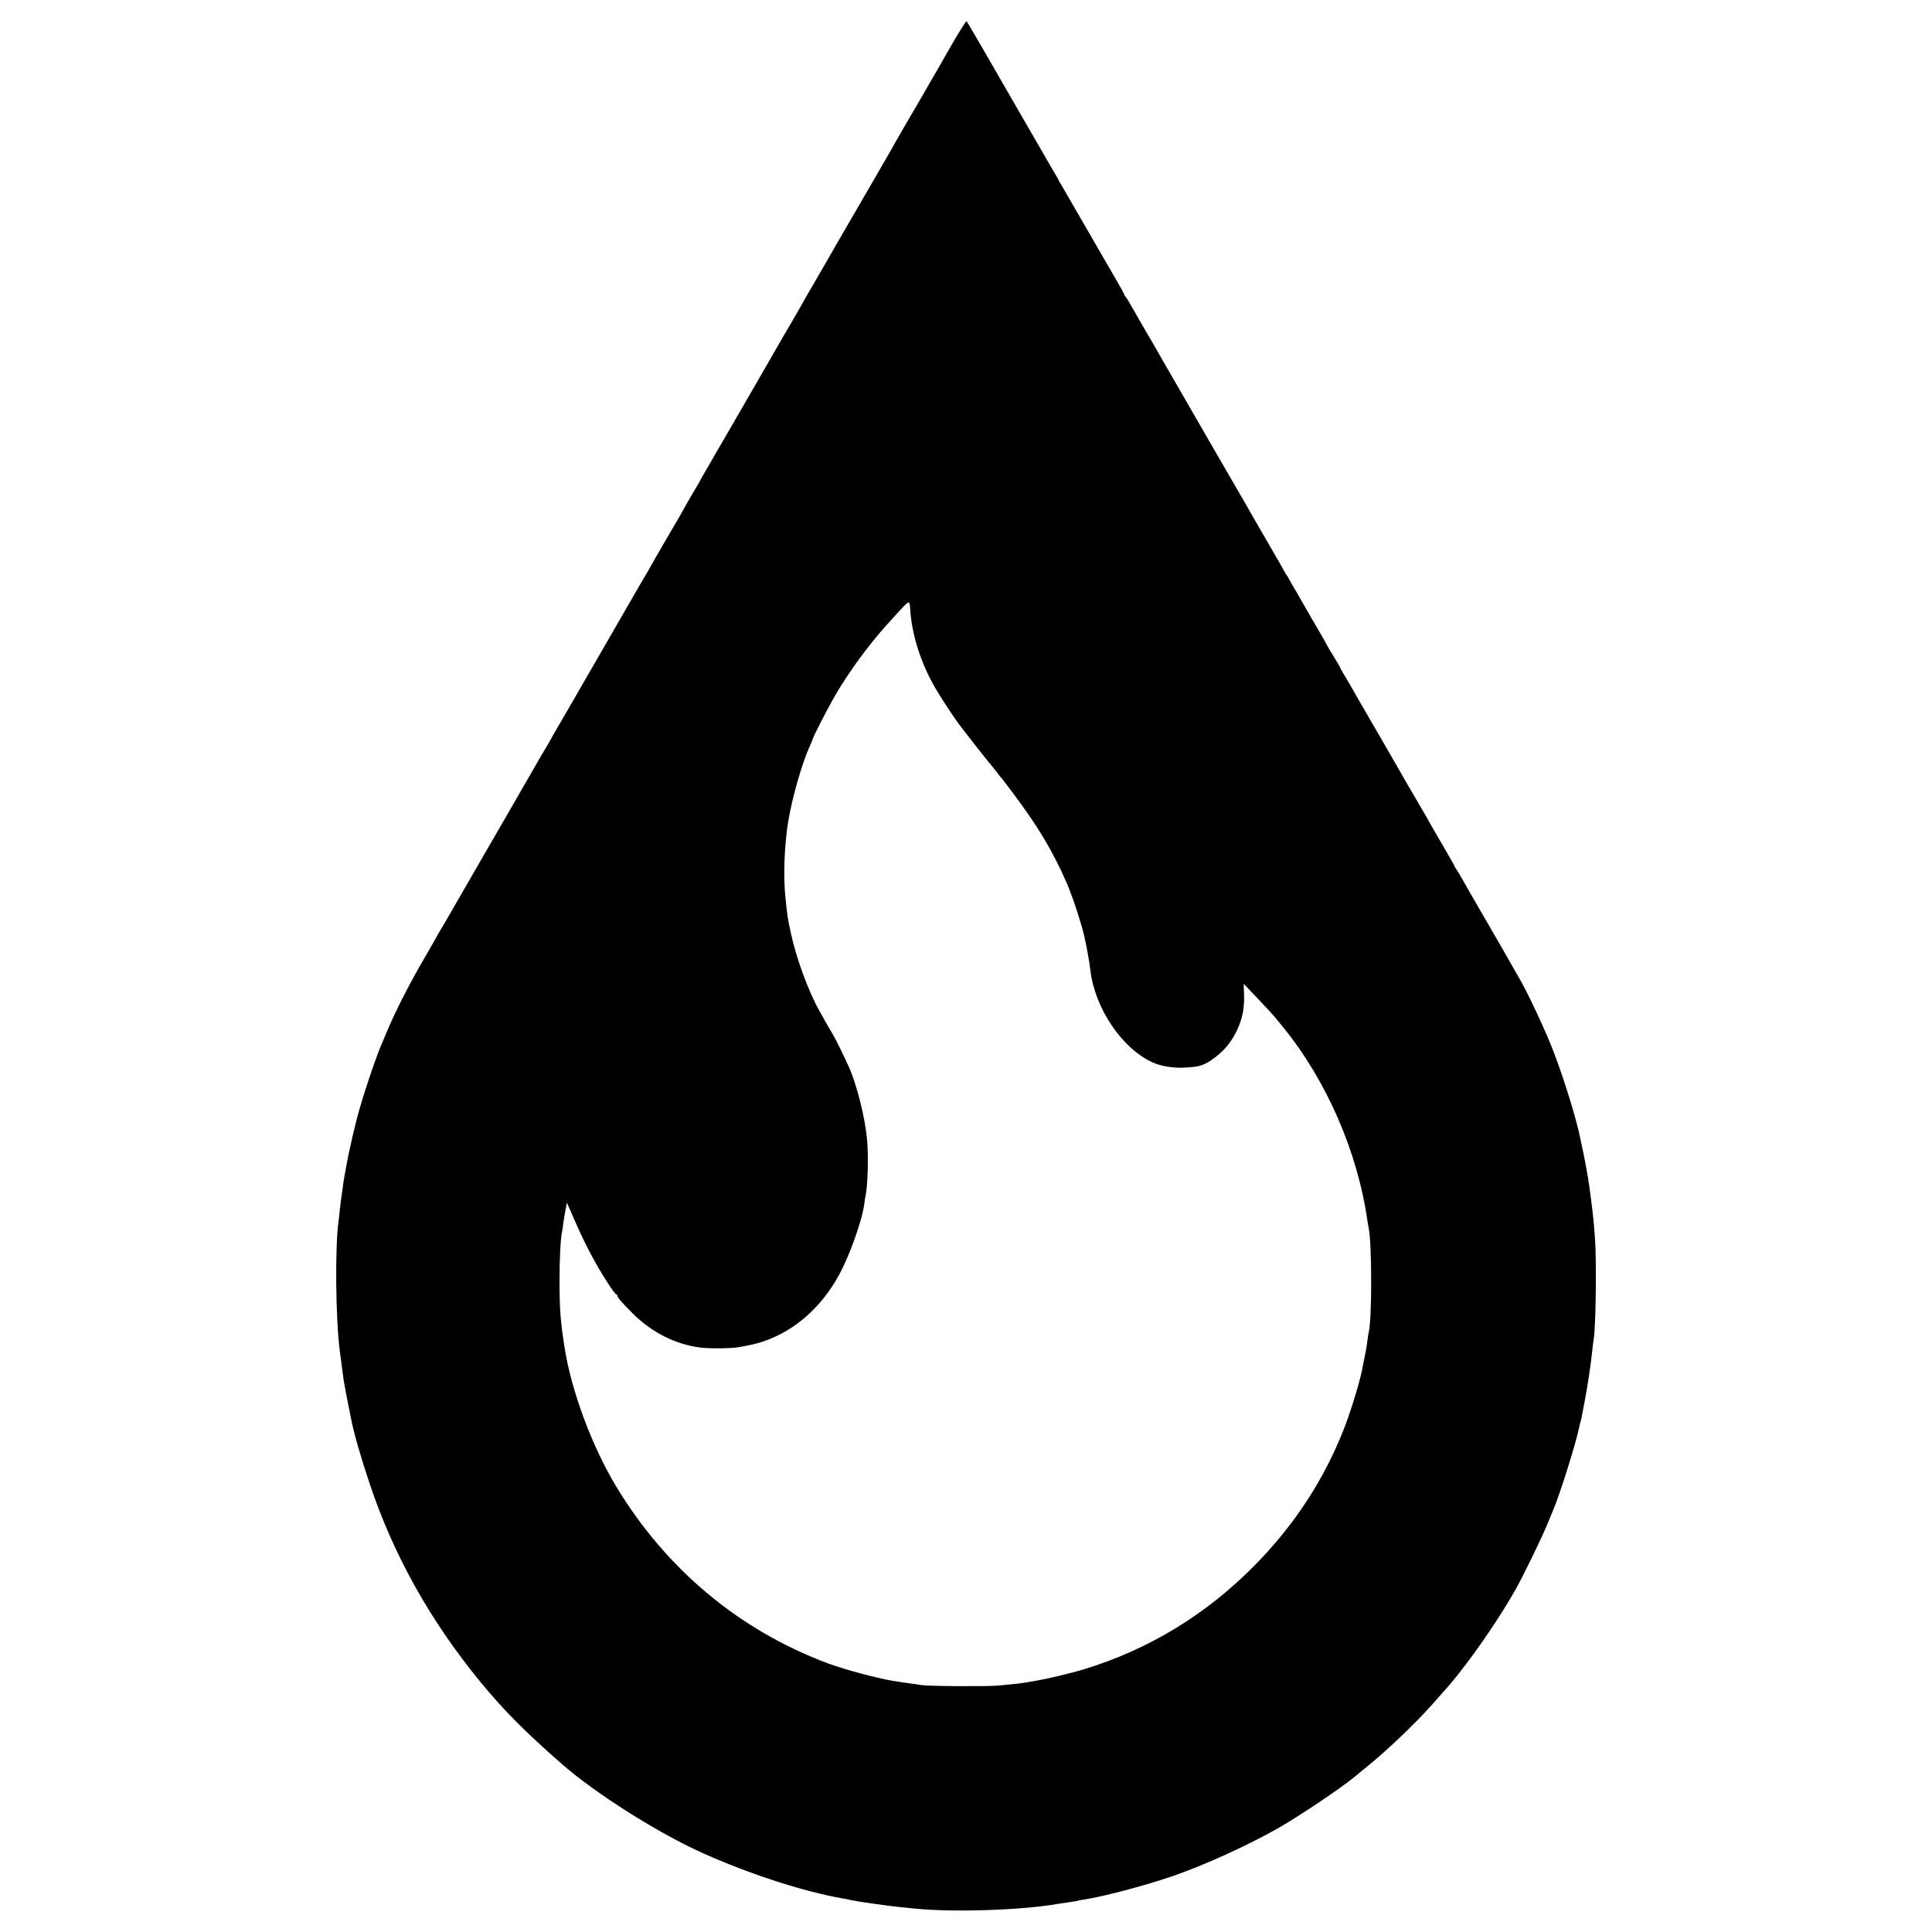 <?xml version="1.0" standalone="no"?>
<!DOCTYPE svg PUBLIC "-//W3C//DTD SVG 20010904//EN"
 "http://www.w3.org/TR/2001/REC-SVG-20010904/DTD/svg10.dtd">
<svg version="1.0" xmlns="http://www.w3.org/2000/svg"
 width="1521pt" height="1521pt" viewBox="0 0 1521 1521"
 preserveAspectRatio="xMidYMid meet">
<g transform="translate(0,1521) scale(0.1,-0.1)"
fill="#000000" stroke="none">
<path d="M7504 14878 c-54 -95 -103 -180 -109 -190 -37 -66 -246 -426 -280
-483 -23 -39 -54 -93 -69 -120 -15 -28 -37 -66 -48 -85 -11 -19 -79 -136 -150
-260 -72 -124 -154 -265 -183 -315 -29 -49 -105 -182 -170 -295 -65 -113 -126
-218 -136 -235 -10 -16 -27 -46 -37 -65 -10 -19 -52 -91 -92 -160 -40 -68 -81
-138 -90 -155 -10 -16 -33 -57 -52 -90 -19 -33 -97 -168 -173 -300 -76 -132
-170 -294 -208 -360 -39 -66 -91 -156 -116 -200 -25 -44 -51 -89 -58 -100 -7
-11 -15 -27 -19 -35 -4 -8 -33 -58 -64 -110 -31 -52 -59 -102 -63 -110 -4 -8
-17 -31 -28 -50 -27 -44 -249 -428 -263 -455 -6 -11 -30 -51 -53 -90 -22 -38
-90 -155 -150 -260 -496 -860 -511 -886 -523 -905 -6 -8 -13 -22 -17 -30 -4
-8 -27 -49 -51 -90 -25 -41 -53 -88 -62 -105 -52 -91 -443 -769 -505 -875 -40
-69 -116 -201 -170 -295 -53 -93 -101 -174 -105 -180 -4 -5 -21 -35 -37 -65
-17 -30 -53 -92 -79 -138 -107 -181 -230 -421 -291 -567 -14 -33 -31 -73 -38
-90 -41 -89 -129 -344 -183 -530 -32 -108 -85 -337 -107 -460 -2 -16 -7 -41
-10 -55 -2 -13 -7 -40 -10 -60 -21 -149 -27 -191 -31 -235 -2 -27 -6 -63 -9
-80 -28 -204 -23 -763 10 -1020 8 -62 26 -201 31 -235 4 -28 29 -156 59 -305
24 -119 73 -290 145 -505 188 -563 477 -1080 875 -1565 179 -218 354 -394 640
-644 265 -232 759 -544 1110 -701 365 -164 792 -302 1095 -355 19 -3 53 -10
75 -15 55 -12 304 -47 390 -55 39 -4 88 -8 110 -11 300 -30 828 -13 1115 36
30 5 78 12 105 16 28 3 52 8 55 9 3 2 26 6 50 10 149 21 491 112 705 186 255
89 575 234 825 375 159 90 498 317 605 406 11 10 52 42 90 74 159 128 386 344
519 494 139 156 144 162 209 243 158 199 343 474 456 677 61 110 193 382 236
485 21 50 43 104 50 120 59 139 185 543 209 666 2 13 7 31 10 39 3 8 7 29 10
45 3 17 12 66 21 110 21 105 52 312 60 400 4 38 9 78 11 88 17 89 24 610 11
792 -11 151 -13 169 -33 325 -14 115 -29 206 -55 335 -12 55 -23 108 -25 119
-29 153 -131 484 -217 706 -62 161 -203 462 -266 568 -16 27 -42 74 -59 103
-16 30 -103 180 -192 334 -90 154 -176 305 -193 335 -17 30 -38 67 -49 82 -10
14 -18 28 -18 31 0 3 -42 76 -93 164 -51 87 -96 165 -100 173 -4 8 -17 31 -28
50 -23 37 -266 457 -304 525 -13 22 -46 81 -75 130 -29 50 -60 104 -70 120 -9
17 -43 75 -75 130 -32 55 -69 120 -83 145 -14 25 -36 62 -49 82 -12 21 -23 40
-23 43 0 3 -22 42 -50 86 -27 44 -50 82 -50 84 0 2 -28 52 -63 112 -35 59 -93
160 -129 223 -36 63 -75 131 -87 150 -11 19 -24 42 -28 50 -3 8 -9 17 -12 20
-3 3 -14 21 -25 40 -22 42 -23 43 -166 290 -62 107 -122 211 -132 230 -18 31
-95 163 -123 212 -5 9 -41 70 -78 135 -37 65 -80 139 -95 164 -64 111 -349
605 -373 647 -14 26 -65 115 -114 197 -48 83 -101 175 -118 205 -16 30 -36 62
-43 71 -8 8 -14 19 -14 23 0 4 -31 60 -69 124 -37 64 -146 252 -241 417 -95
165 -180 311 -188 325 -9 14 -17 27 -17 30 0 3 -8 16 -16 30 -9 14 -77 131
-151 260 -404 702 -552 956 -558 963 -3 4 -51 -70 -106 -165z m-339 -4454 c10
-189 73 -402 177 -593 38 -71 130 -214 200 -312 35 -48 248 -320 258 -329 3
-3 21 -25 40 -50 19 -25 37 -47 40 -50 4 -3 51 -66 107 -140 190 -256 296
-433 406 -680 38 -86 83 -216 128 -370 21 -74 52 -233 64 -335 37 -295 248
-608 485 -717 65 -31 162 -47 250 -43 126 5 162 17 249 83 72 55 127 122 168
208 44 92 61 179 57 284 l-3 85 107 -112 c59 -62 119 -127 134 -145 15 -18 44
-53 64 -78 345 -420 592 -986 670 -1535 3 -16 6 -39 9 -50 26 -127 27 -727 0
-825 -2 -8 -6 -35 -9 -60 -7 -53 -13 -89 -26 -150 -5 -25 -12 -56 -14 -70 -15
-90 -93 -347 -148 -485 -159 -402 -391 -755 -703 -1071 -380 -385 -828 -658
-1336 -814 -111 -34 -293 -77 -399 -95 -19 -3 -46 -7 -60 -10 -32 -6 -111 -15
-220 -25 -89 -8 -553 -5 -605 4 -16 3 -50 8 -75 11 -25 3 -54 8 -65 9 -11 2
-42 7 -70 11 -123 18 -389 89 -530 141 -695 260 -1271 741 -1663 1390 -192
318 -354 755 -407 1094 -33 213 -40 301 -40 530 0 177 8 329 20 384 3 12 7 39
9 61 3 22 10 69 17 104 l12 63 34 -78 c106 -245 178 -383 286 -552 32 -50 63
-92 68 -92 5 0 9 -5 9 -10 0 -14 41 -61 124 -143 149 -148 337 -242 531 -266
71 -9 245 -7 300 3 106 19 140 27 196 46 243 82 452 265 592 518 83 150 183
429 201 562 3 25 8 56 11 70 17 84 23 311 11 440 -15 169 -80 428 -142 568
-37 84 -109 229 -129 262 -12 19 -33 55 -47 80 -14 25 -39 70 -56 100 -87 154
-182 412 -226 615 -26 118 -28 137 -43 285 -17 165 -8 405 22 590 30 185 108
460 171 598 13 29 24 55 24 58 0 12 125 254 176 341 110 188 262 395 409 558
141 157 160 175 169 172 5 -2 10 -21 11 -43z"/>
</g>
</svg>
